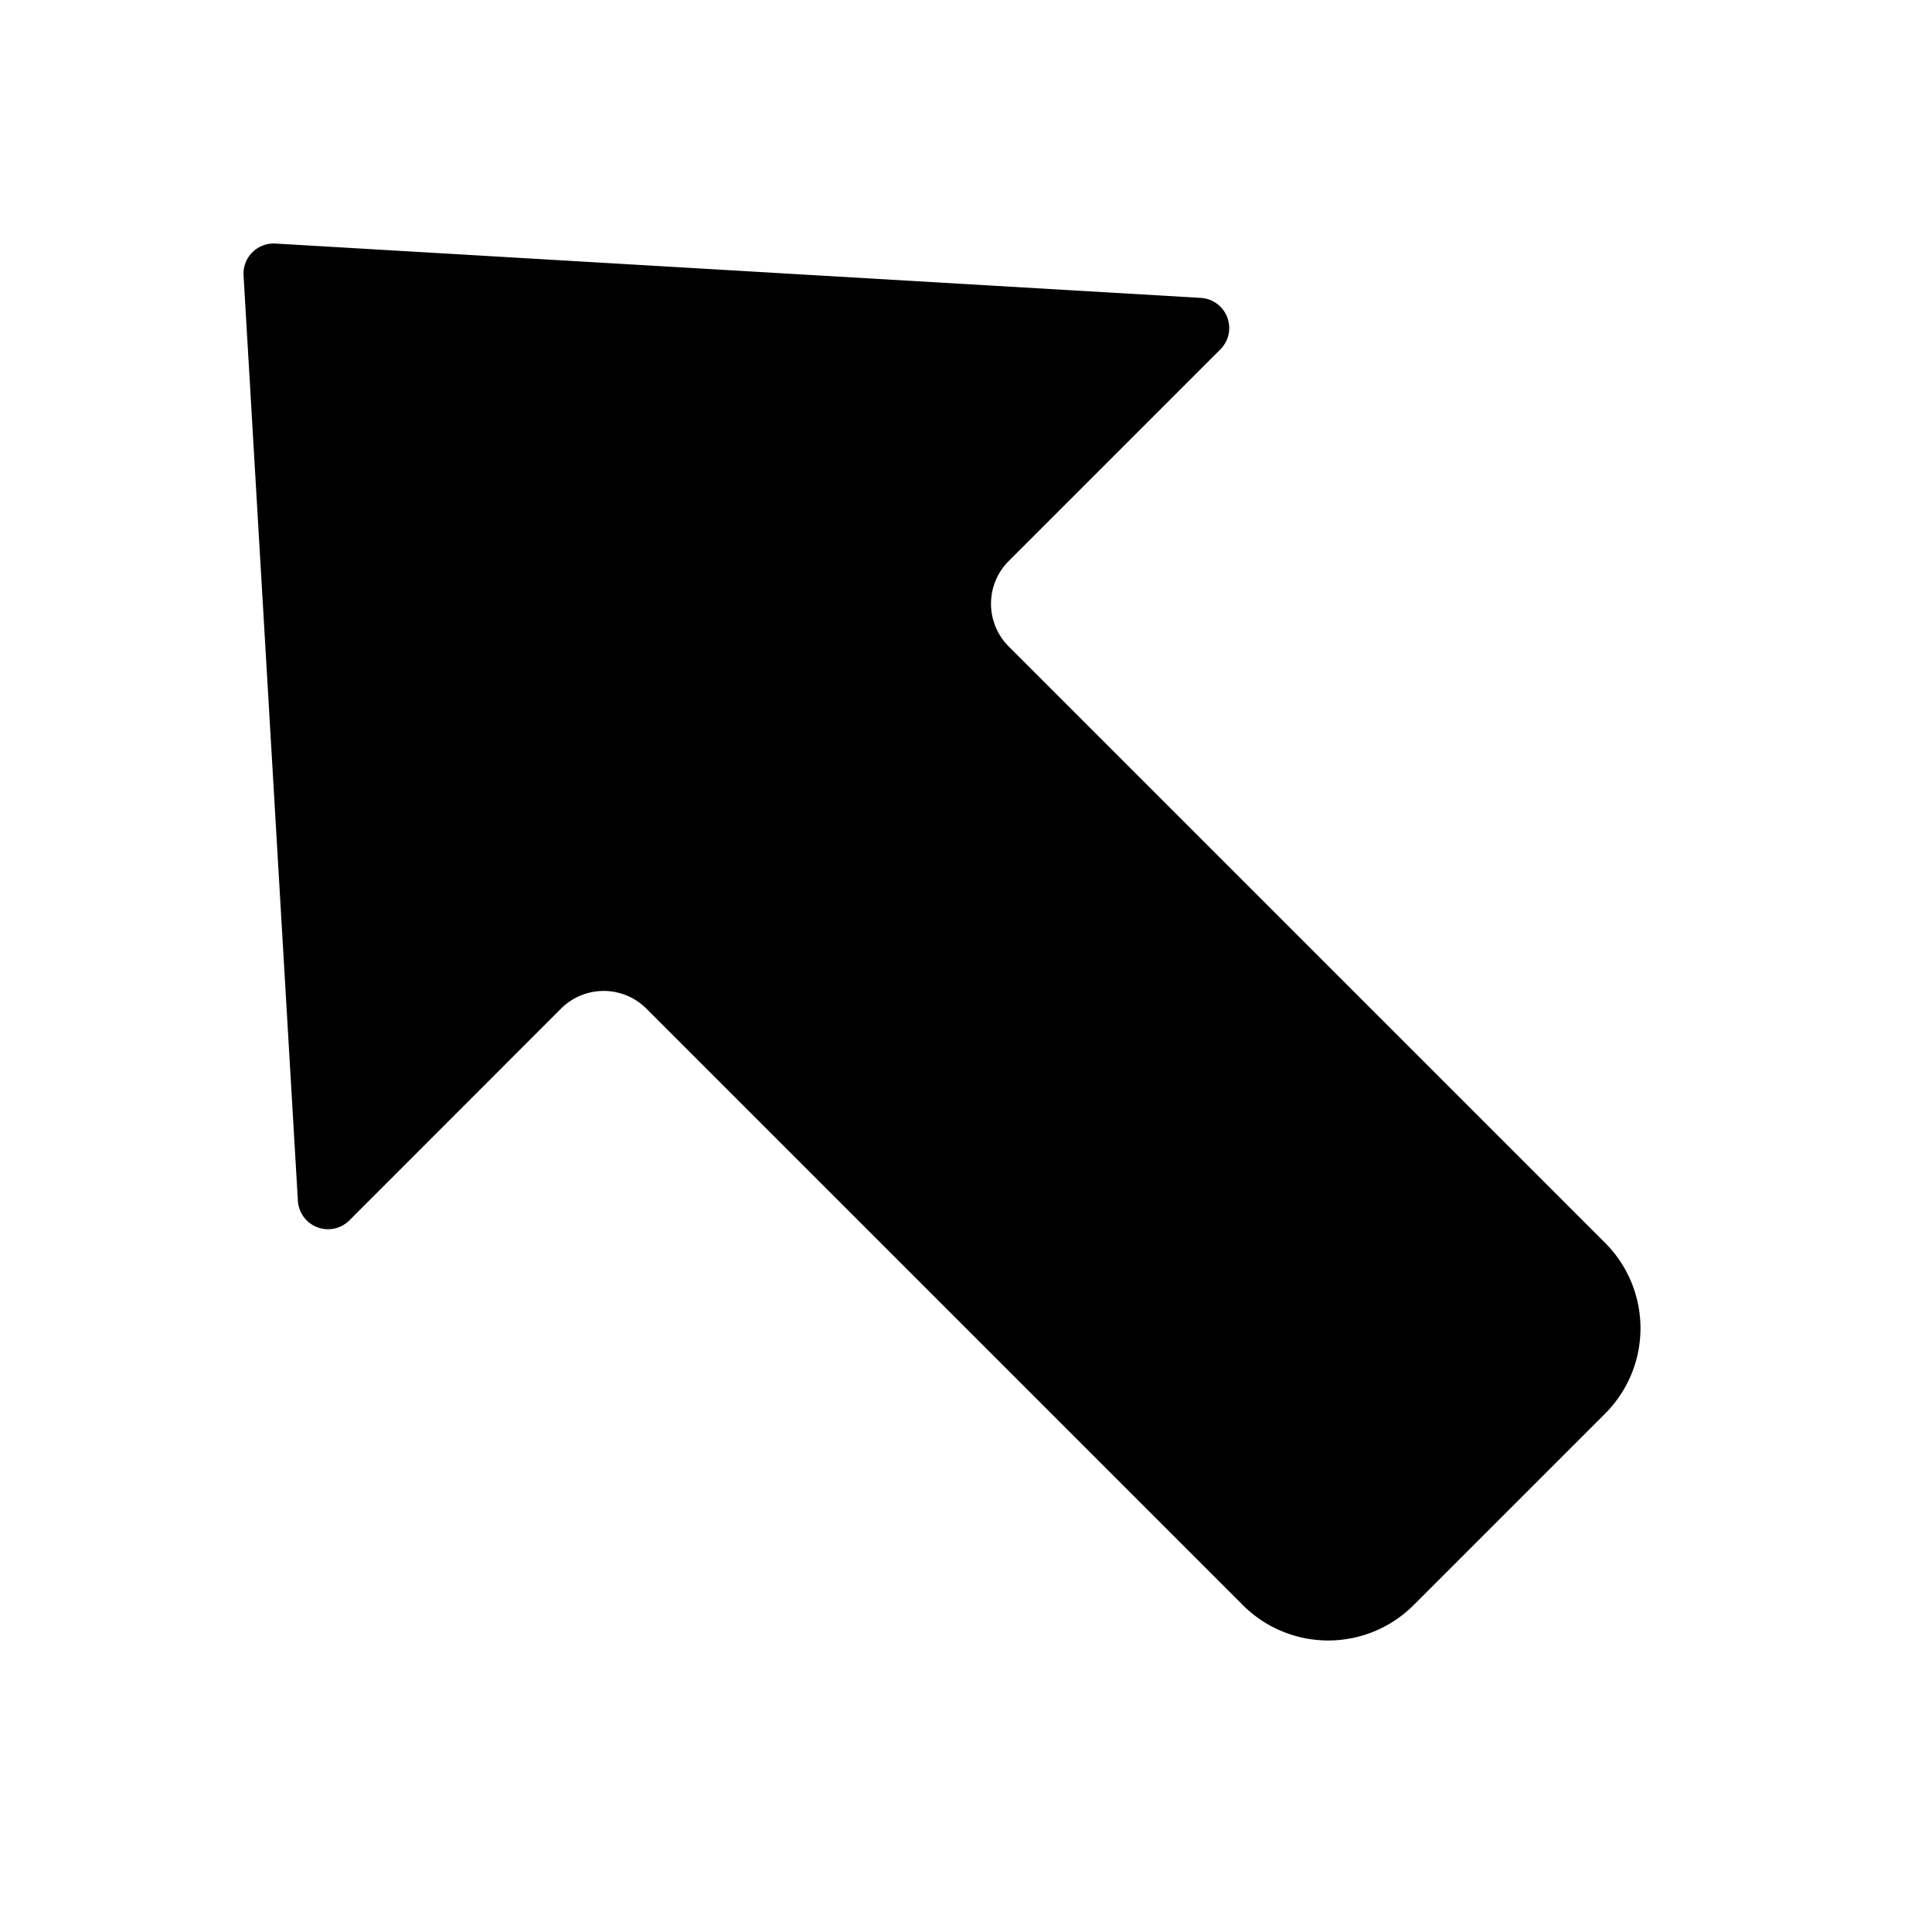 <svg xmlns="http://www.w3.org/2000/svg" viewBox="0 0 16 16"><g id="arrow-up-left"><path id="base-1" d="M2.467 9.944l-.45-7.663a.25.25 0 0 1 .264-.264l7.663.45a.25.25 0 0 1 .162.427L8.354 4.646a.5.5 0 0 0 0 .708l4.939 4.939a1 1 0 0 1 0 1.414l-1.586 1.586a1 1 0 0 1-1.414 0l-4.94-4.94a.5.5 0 0 0-.707 0l-1.752 1.753a.25.25 0 0 1-.427-.162z"/></g></svg>